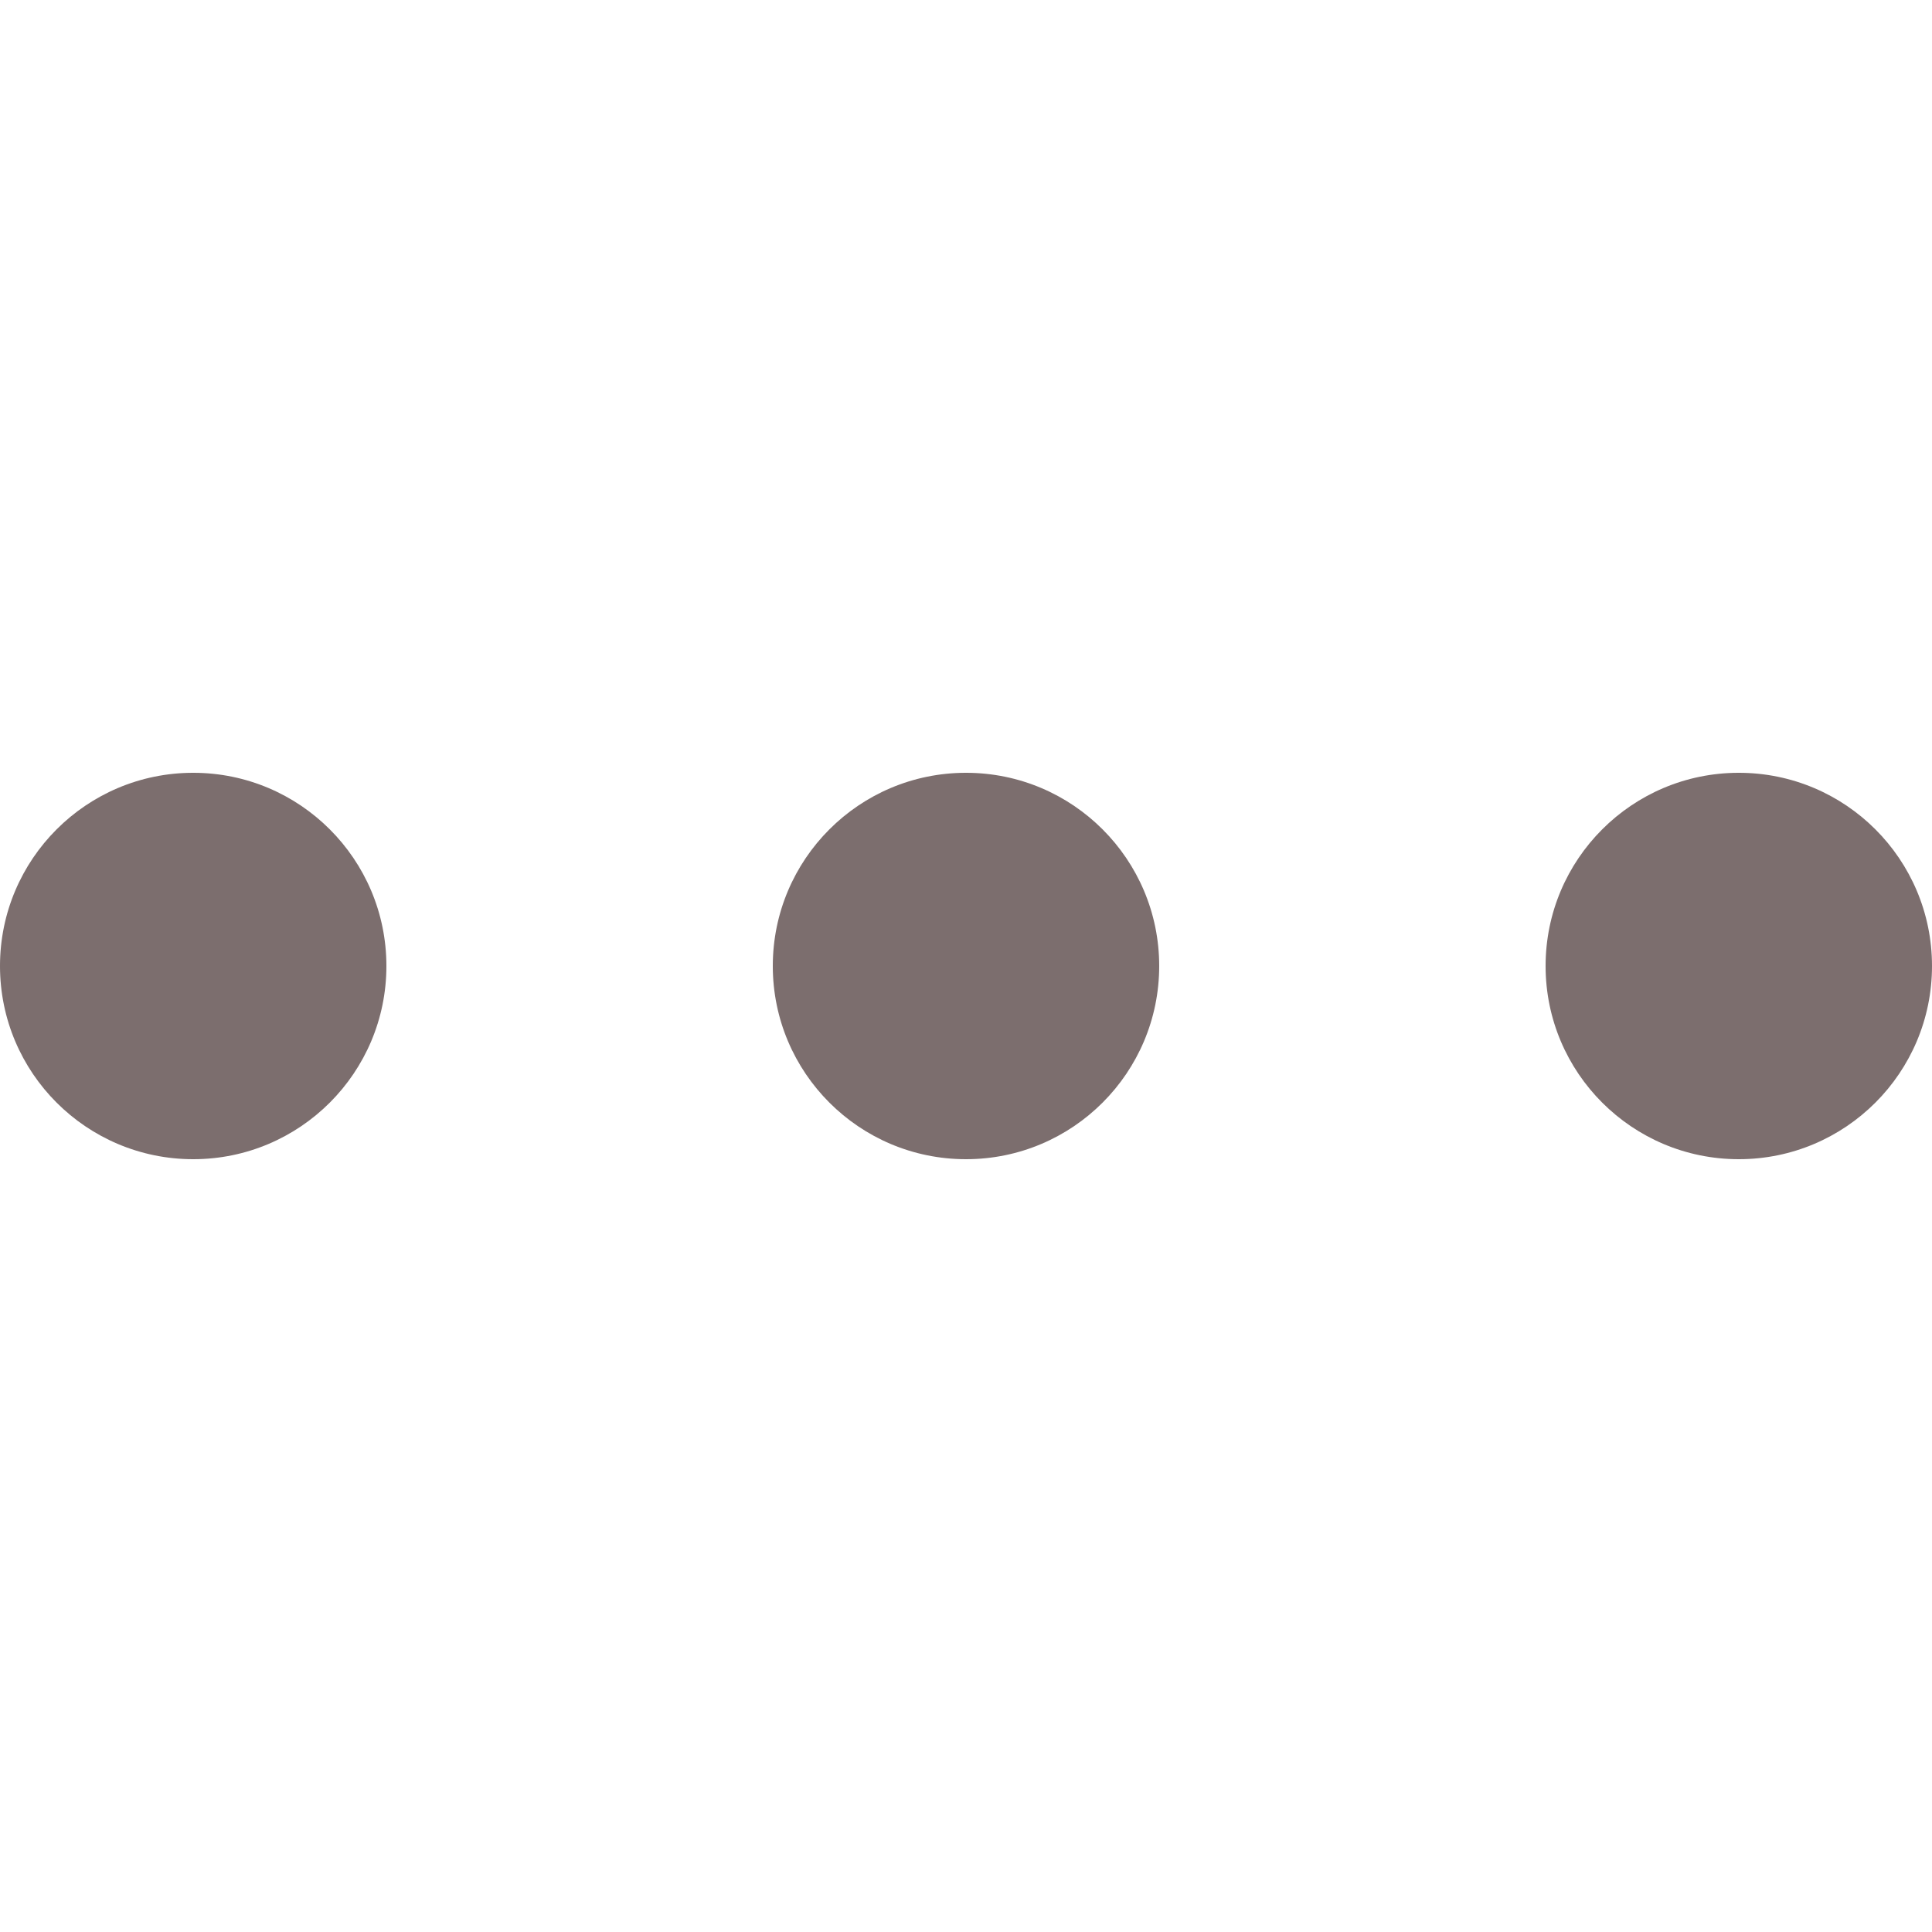 <svg  version="1.1" width="512" height="512" x="0" y="0" viewBox="0 0 426.667 426.667" style="enable-background:new 0 0 512 512" xml:space="preserve">
	<g>
		<g xmlns="http://www.w3.org/2000/svg">
			<g>
				<circle cx="42.667" cy="213.333" r="42.667" fill="#7c6e6e" data-original="#000000" style=""/>
			</g>
		</g>
		<g xmlns="http://www.w3.org/2000/svg">
			<g>
				<circle cx="213.333" cy="213.333" r="42.667" fill="#7c6e6e" data-original="#000000" style=""/>
			</g>
		</g>
		<g xmlns="http://www.w3.org/2000/svg">
			<g>
				<circle cx="384" cy="213.333" r="42.667" fill="#7c6e6e" data-original="#000000" style=""/>
			</g>
		</g>
	</g>
</svg>
